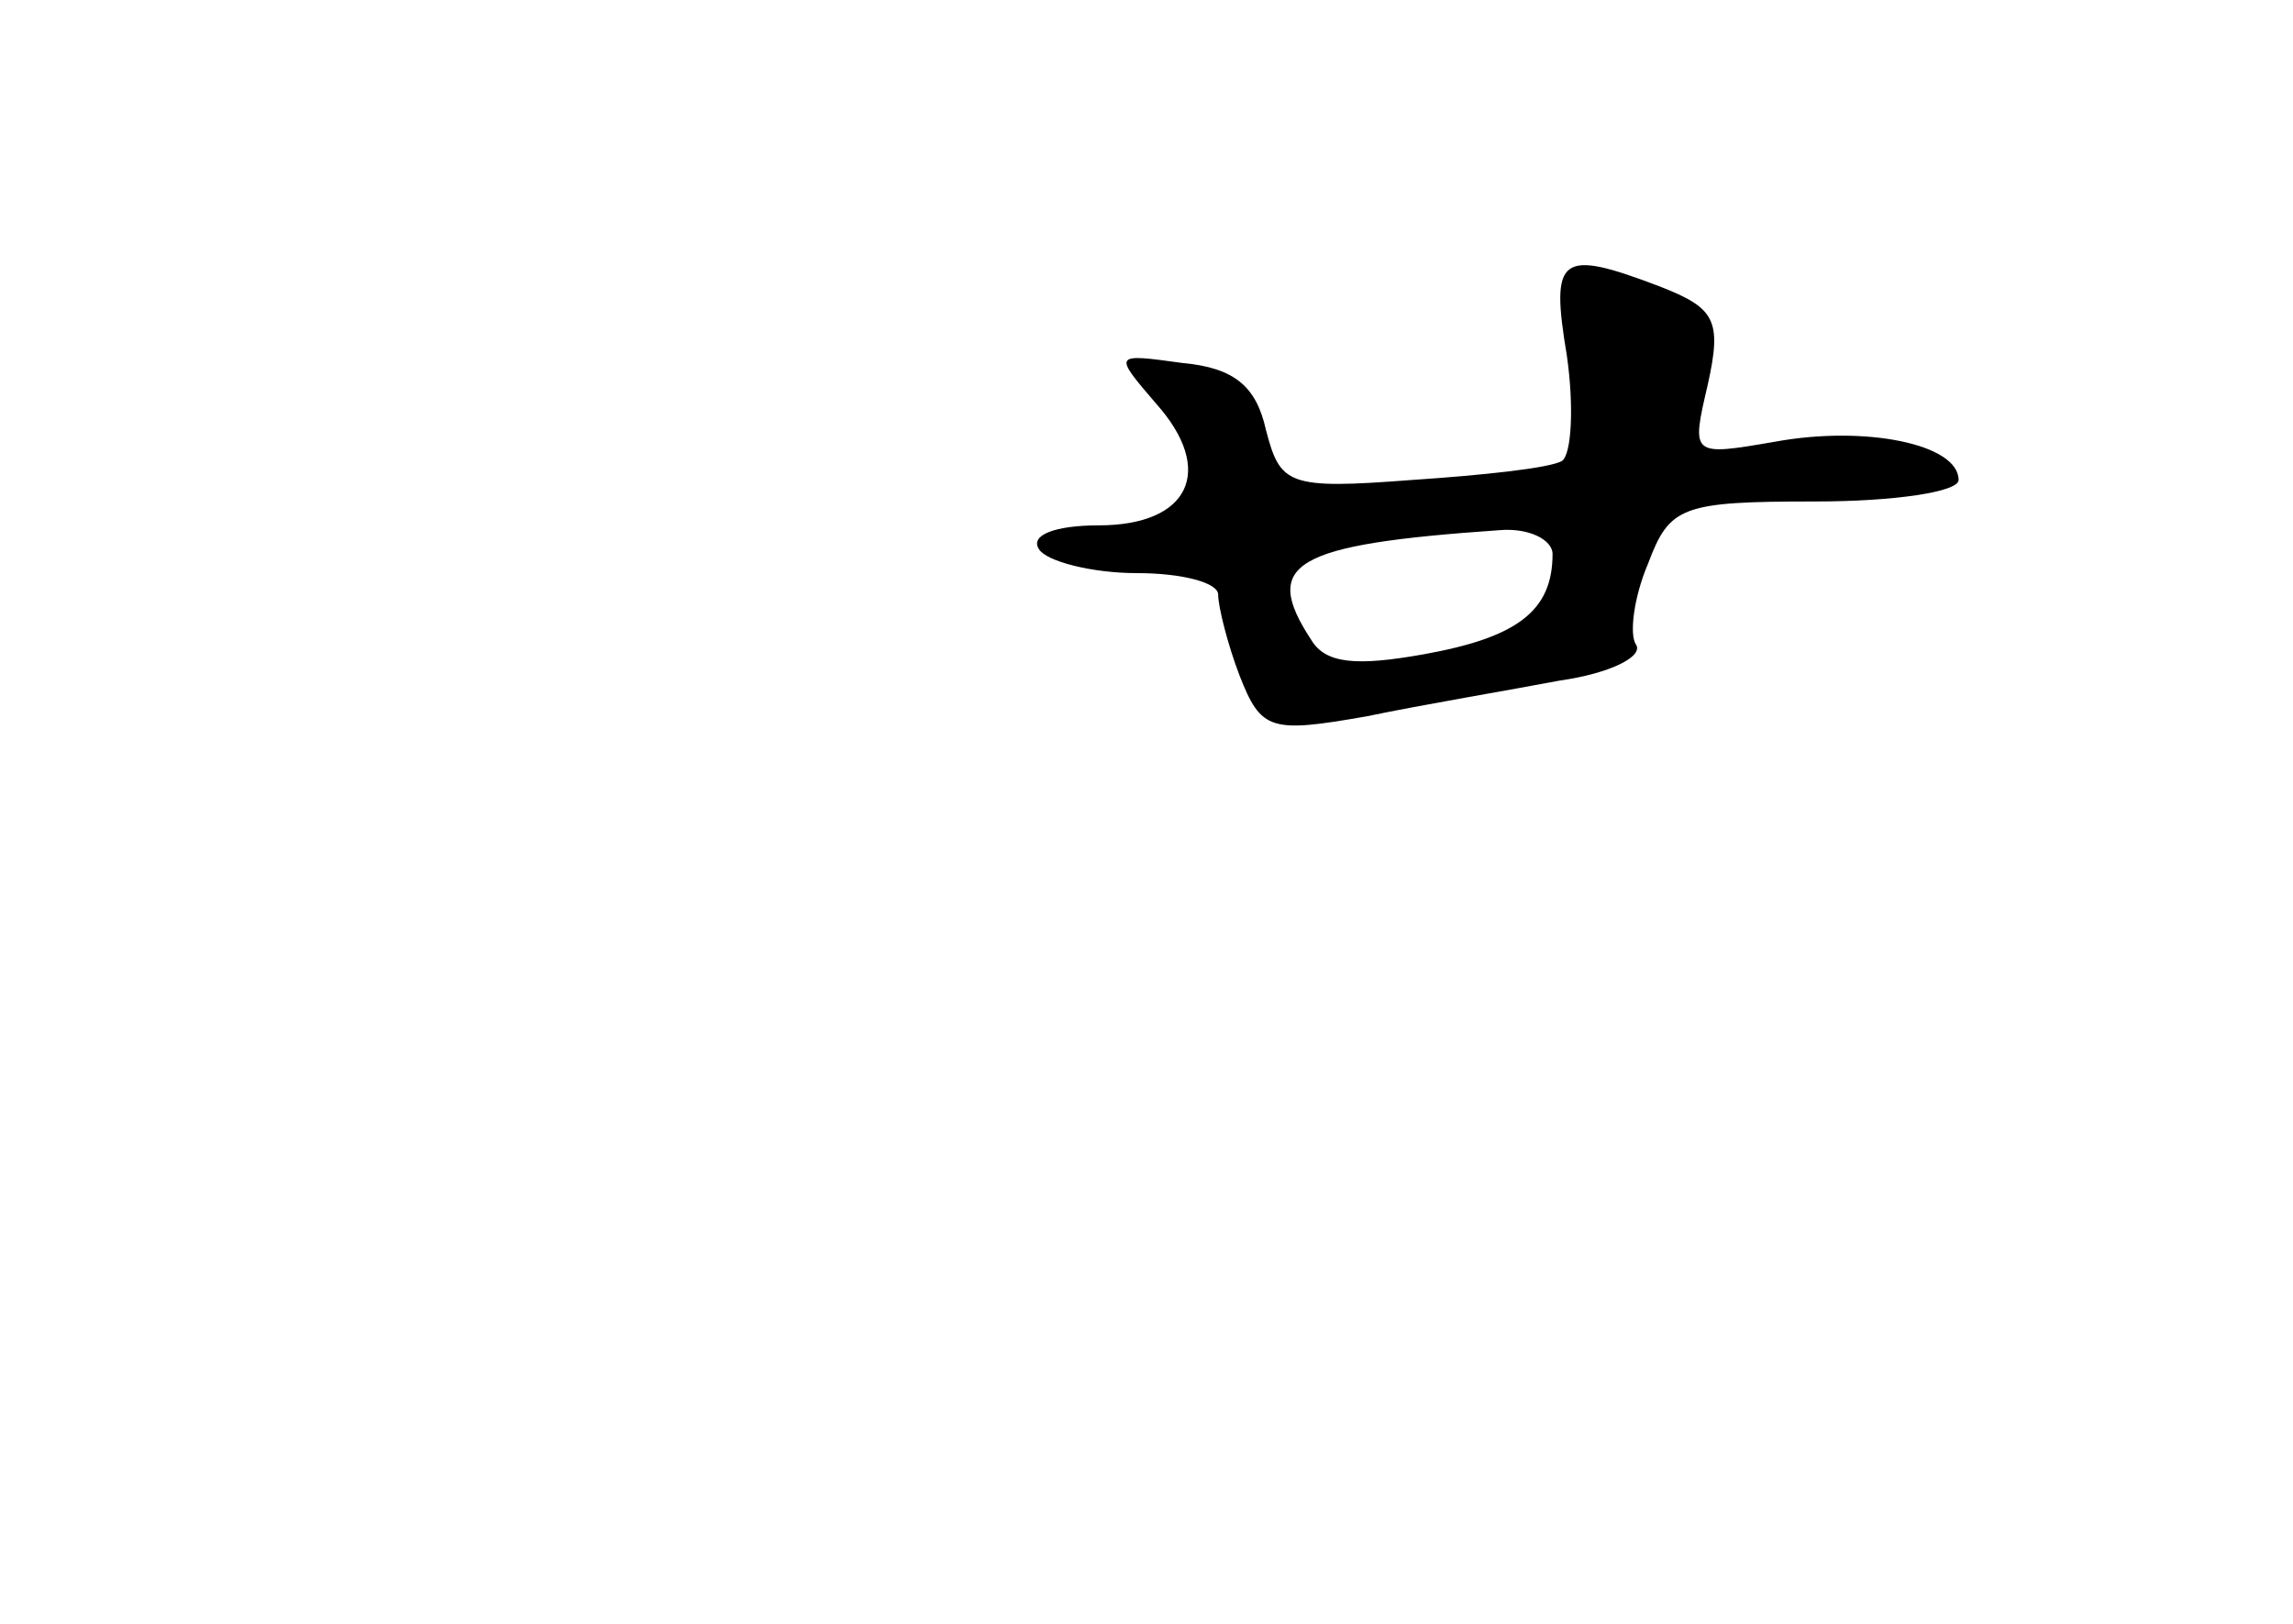 <?xml version="1.0" standalone="no"?>
<!DOCTYPE svg PUBLIC "-//W3C//DTD SVG 20010904//EN"
 "http://www.w3.org/TR/2001/REC-SVG-20010904/DTD/svg10.dtd">
<svg version="1.0" xmlns="http://www.w3.org/2000/svg"
 width="96pt" height="68pt" viewBox="0 0 96 68"
 preserveAspectRatio="xMidYMid meet">
<g transform="translate(0,68) scale(0.1,-0.1)"
fill="#000000" stroke="none">
<path d="M656 531 c3 -21 2 -41 -2 -44 -5 -3 -33 -6 -63 -8 -52 -4 -55 -2 -61
21 -4 18 -13 26 -35 28 -29 4 -29 4 -11 -17 25 -28 14 -51 -24 -51 -18 0 -29
-4 -25 -10 3 -5 22 -10 41 -10 19 0 34 -4 34 -9 0 -5 4 -21 9 -34 9 -23 13
-24 53 -17 24 5 60 11 81 15 21 3 35 10 32 15 -3 4 -1 20 5 34 9 24 14 26 70
26 33 0 60 4 60 9 0 15 -39 23 -77 16 -35 -6 -35 -6 -28 24 6 27 3 32 -20 41
-42 16 -46 13 -39 -29z m-6 -83 c0 -24 -15 -35 -54 -42 -28 -5 -41 -4 -47 6
-21 32 -8 40 79 46 12 1 22 -4 22 -10z"/>
</g>
</svg>
